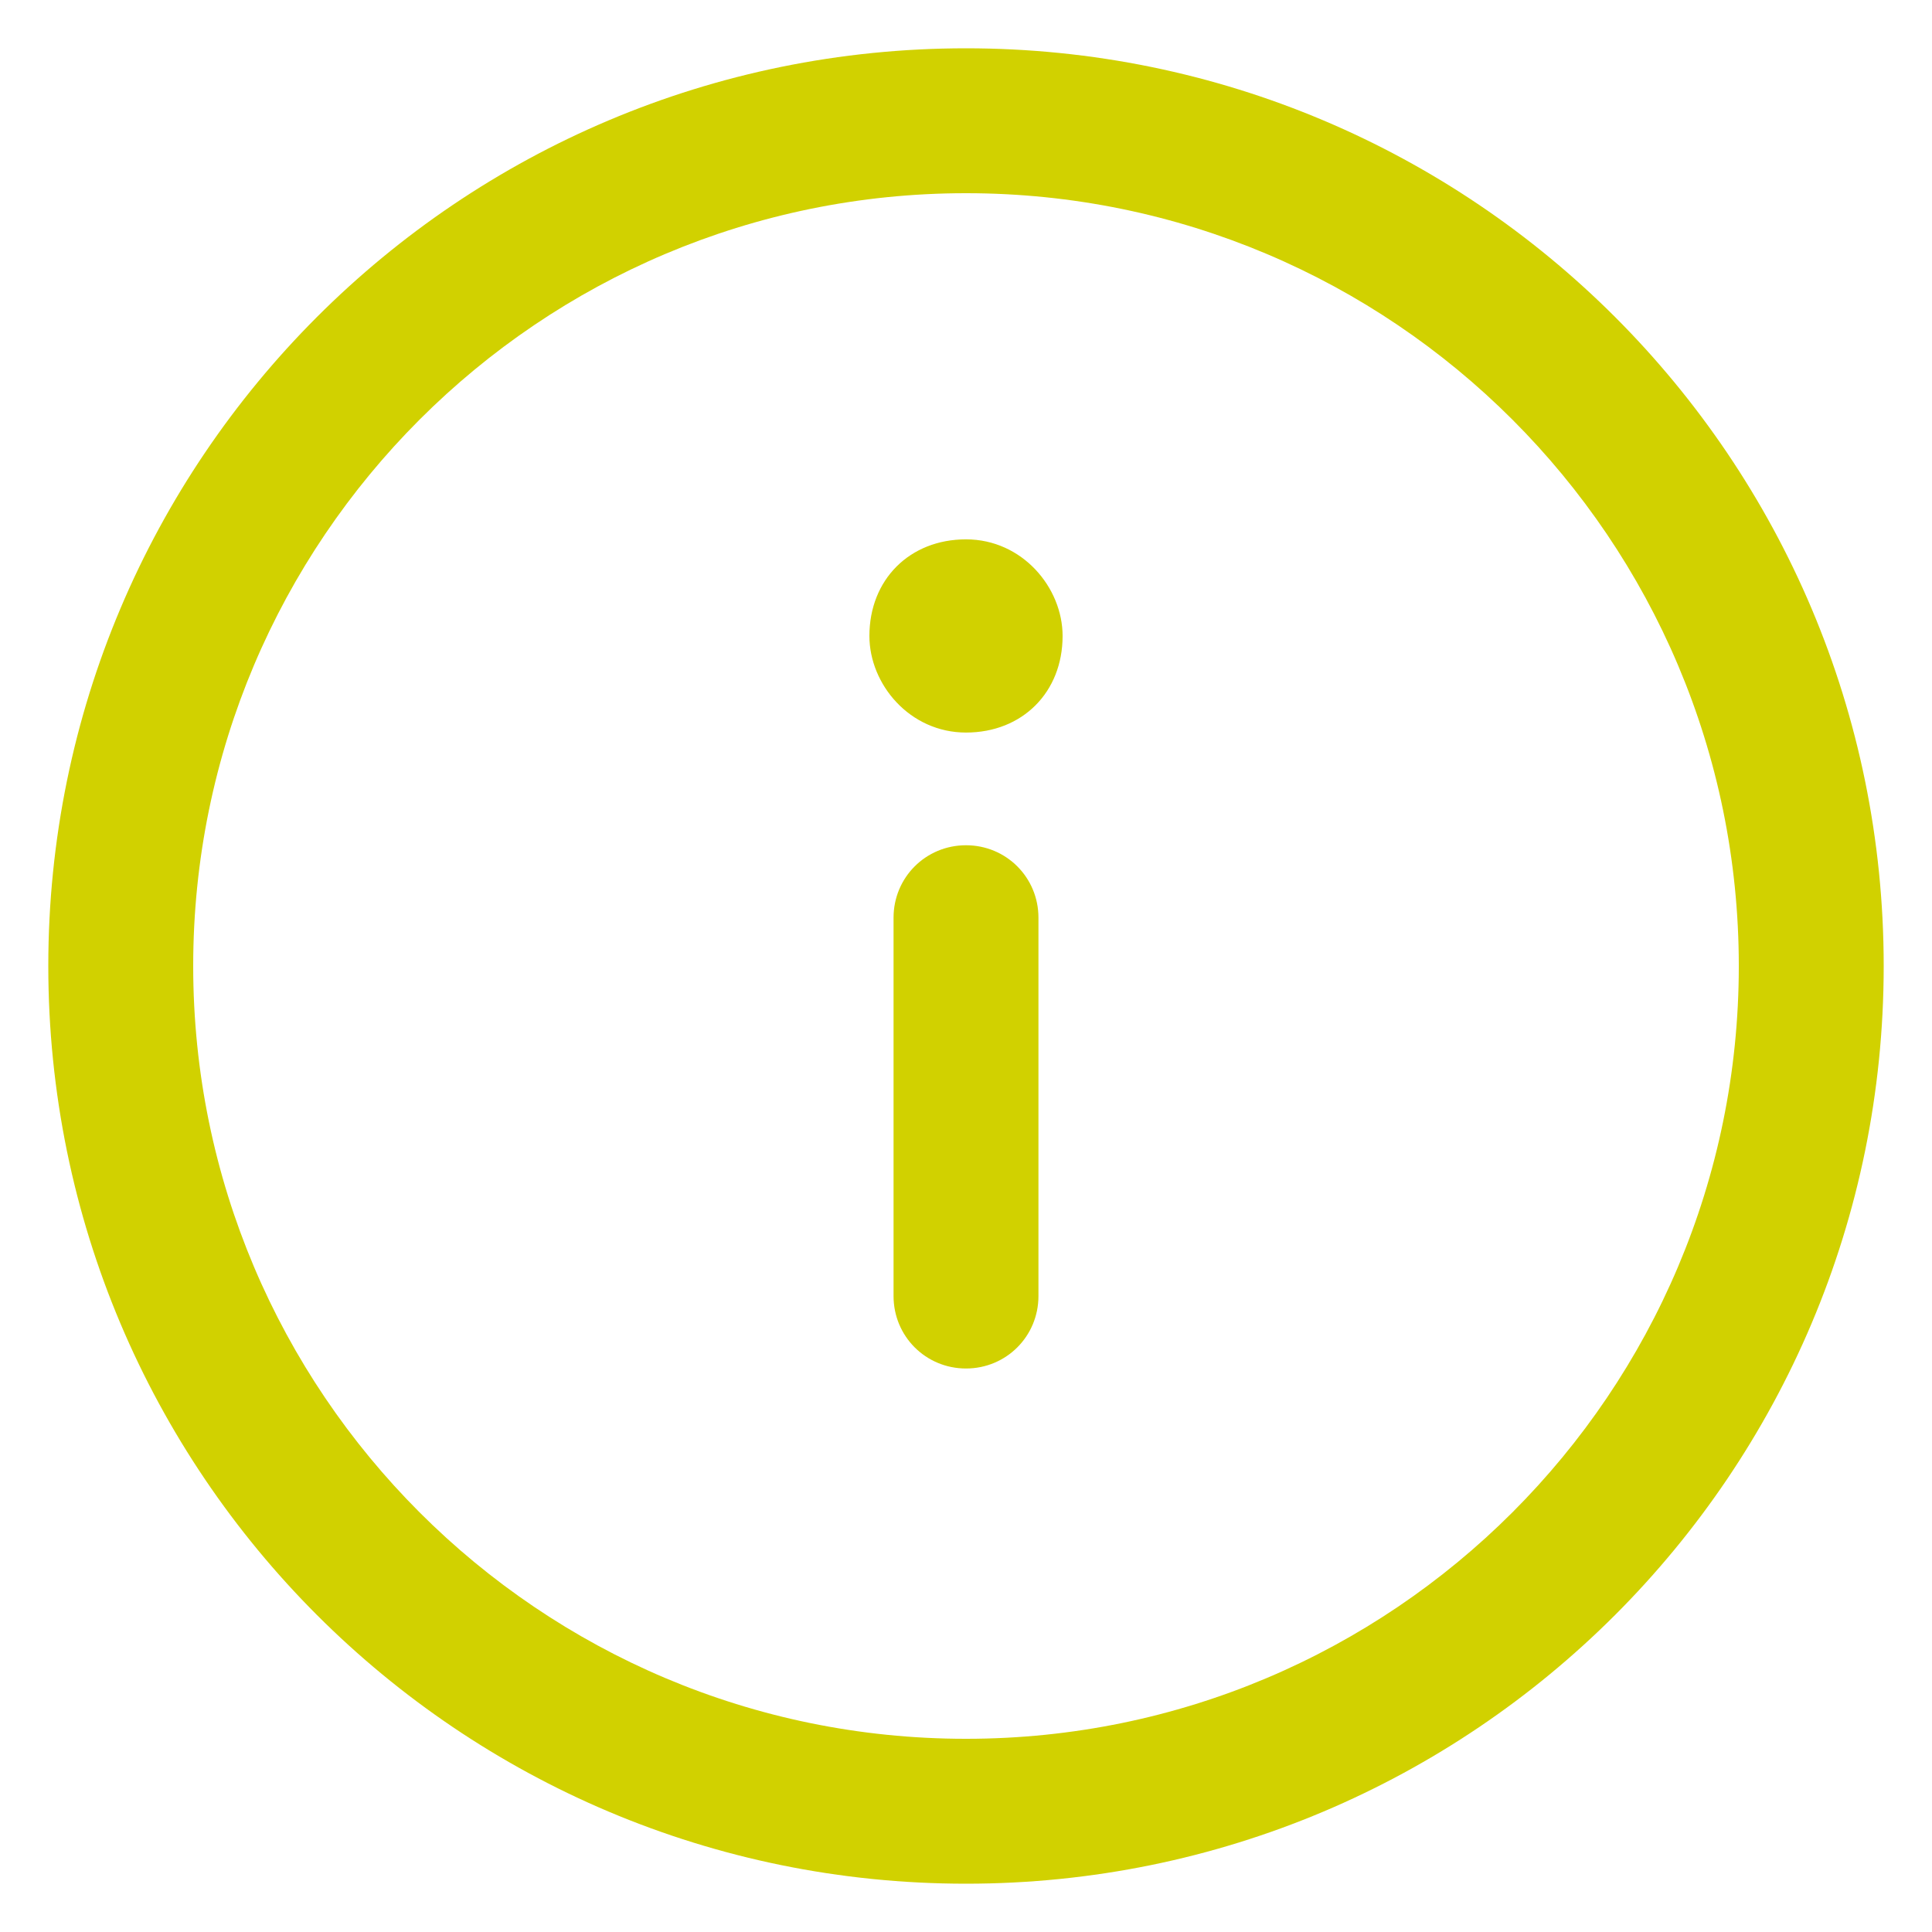 <?xml version="1.0" encoding="utf-8"?>
<!-- Generator: Adobe Illustrator 25.4.1, SVG Export Plug-In . SVG Version: 6.00 Build 0)  -->
<svg version="1.1" id="Layer_1" xmlns="http://www.w3.org/2000/svg" xmlns:xlink="http://www.w3.org/1999/xlink" x="0px" y="0px"
	 viewBox="0 0 24 24" style="enable-background:new 0 0 24 24;" xml:space="preserve">
<style type="text/css">
	.st0{fill-rule:evenodd;clip-rule:evenodd;fill:#D1D100;}
	.st1{fill:#D1D100;}
</style>
<path class="st0" d="M12,2.4c-5.3,0-9.6,4.3-9.6,9.6c0,5.3,4.3,9.6,9.6,9.6c5.3,0,9.6-4.3,9.6-9.6C21.6,6.7,17.3,2.4,12,2.4z
	 M0.6,12C0.6,5.7,5.7,0.6,12,0.6c6.3,0,11.4,5.1,11.4,11.4c0,6.3-5.1,11.4-11.4,11.4C5.7,23.4,0.6,18.3,0.6,12z"/>
<path class="st0" d="M12,17c0.5,0,0.9-0.4,0.9-0.9v-4.7c0-0.5-0.4-0.9-0.9-0.9s-0.9,0.4-0.9,0.9v4.7C11.1,16.6,11.5,17,12,17z"/>
<path class="st1" d="M13.2,7.9c0-0.6-0.5-1.2-1.2-1.2s-1.2,0.5-1.2,1.2c0,0.6,0.5,1.2,1.2,1.2S13.2,8.6,13.2,7.9z"/>
</svg>

